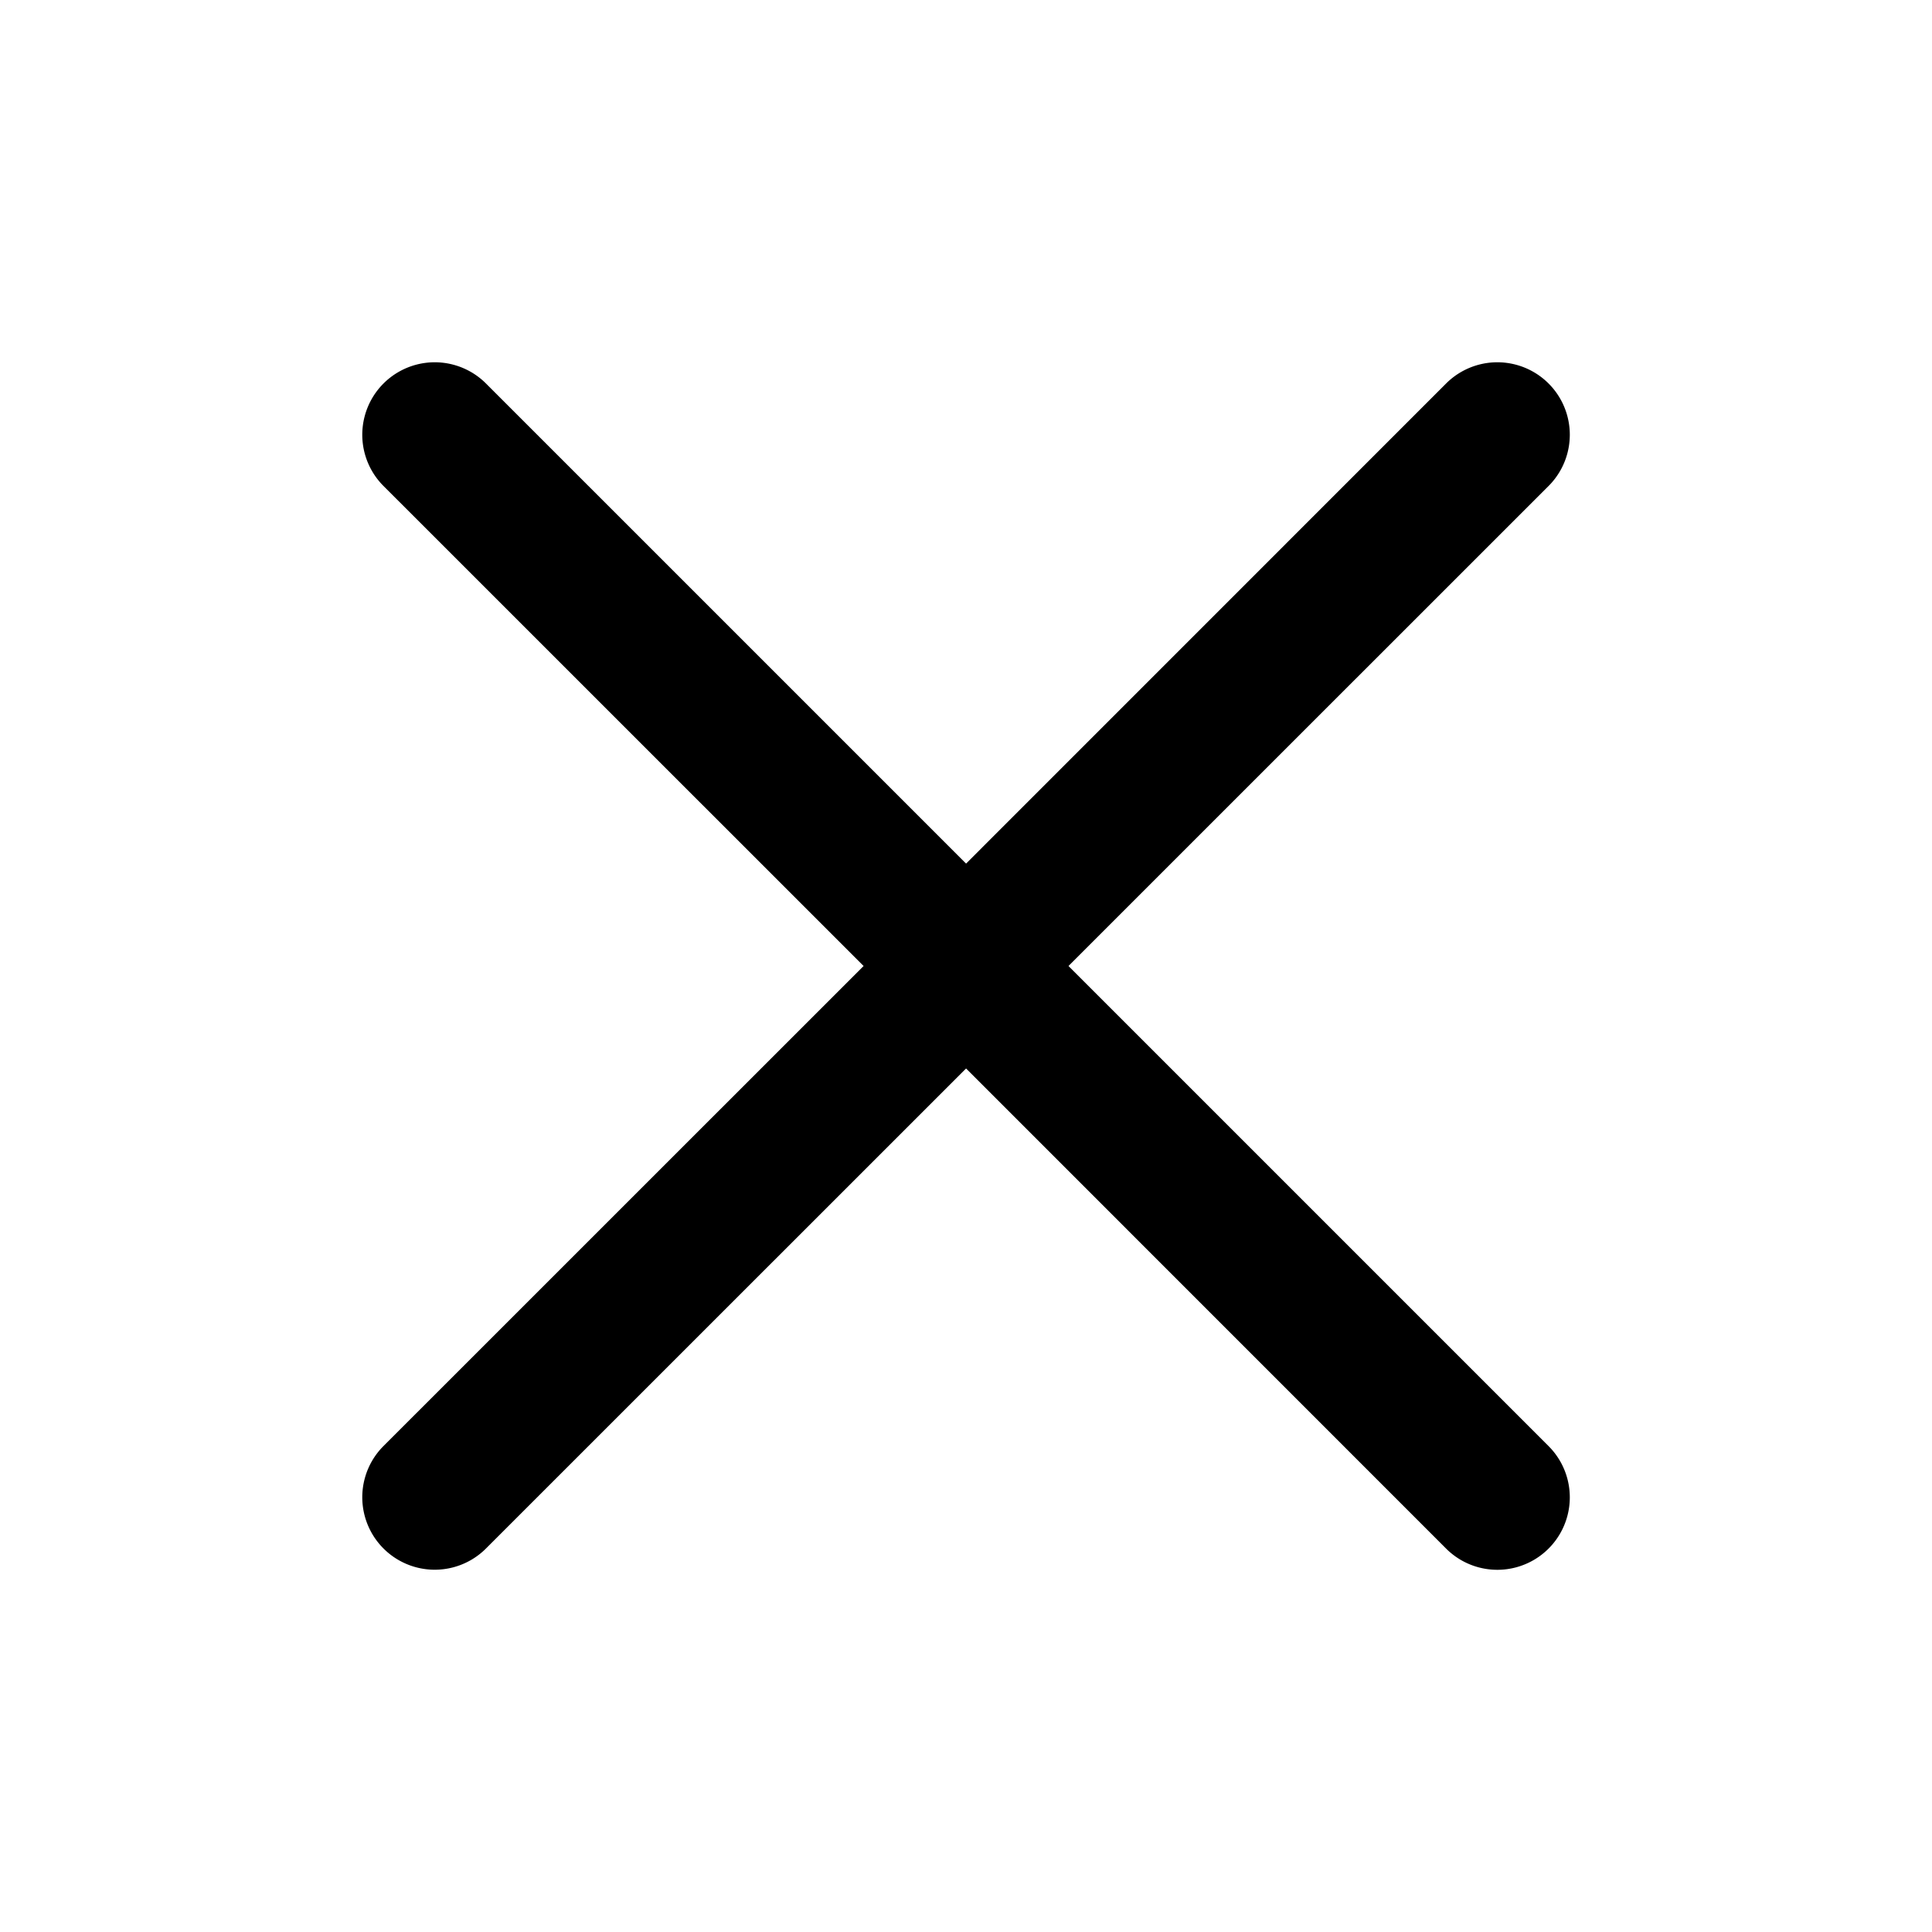 <svg xmlns="http://www.w3.org/2000/svg" width="24" height="24" viewBox="0 0 24 24"><path fill="currentColor" d="M17.964 4.764a.9.9 0 011.273 1.273L13.273 12l5.964 5.964a.9.9 0 01-1.273 1.273l-5.963-5.964-5.964 5.963a.9.9 0 01-1.273-1.273L10.728 12 4.764 6.037a.9.9 0 011.273-1.273l5.964 5.964z"/></svg>